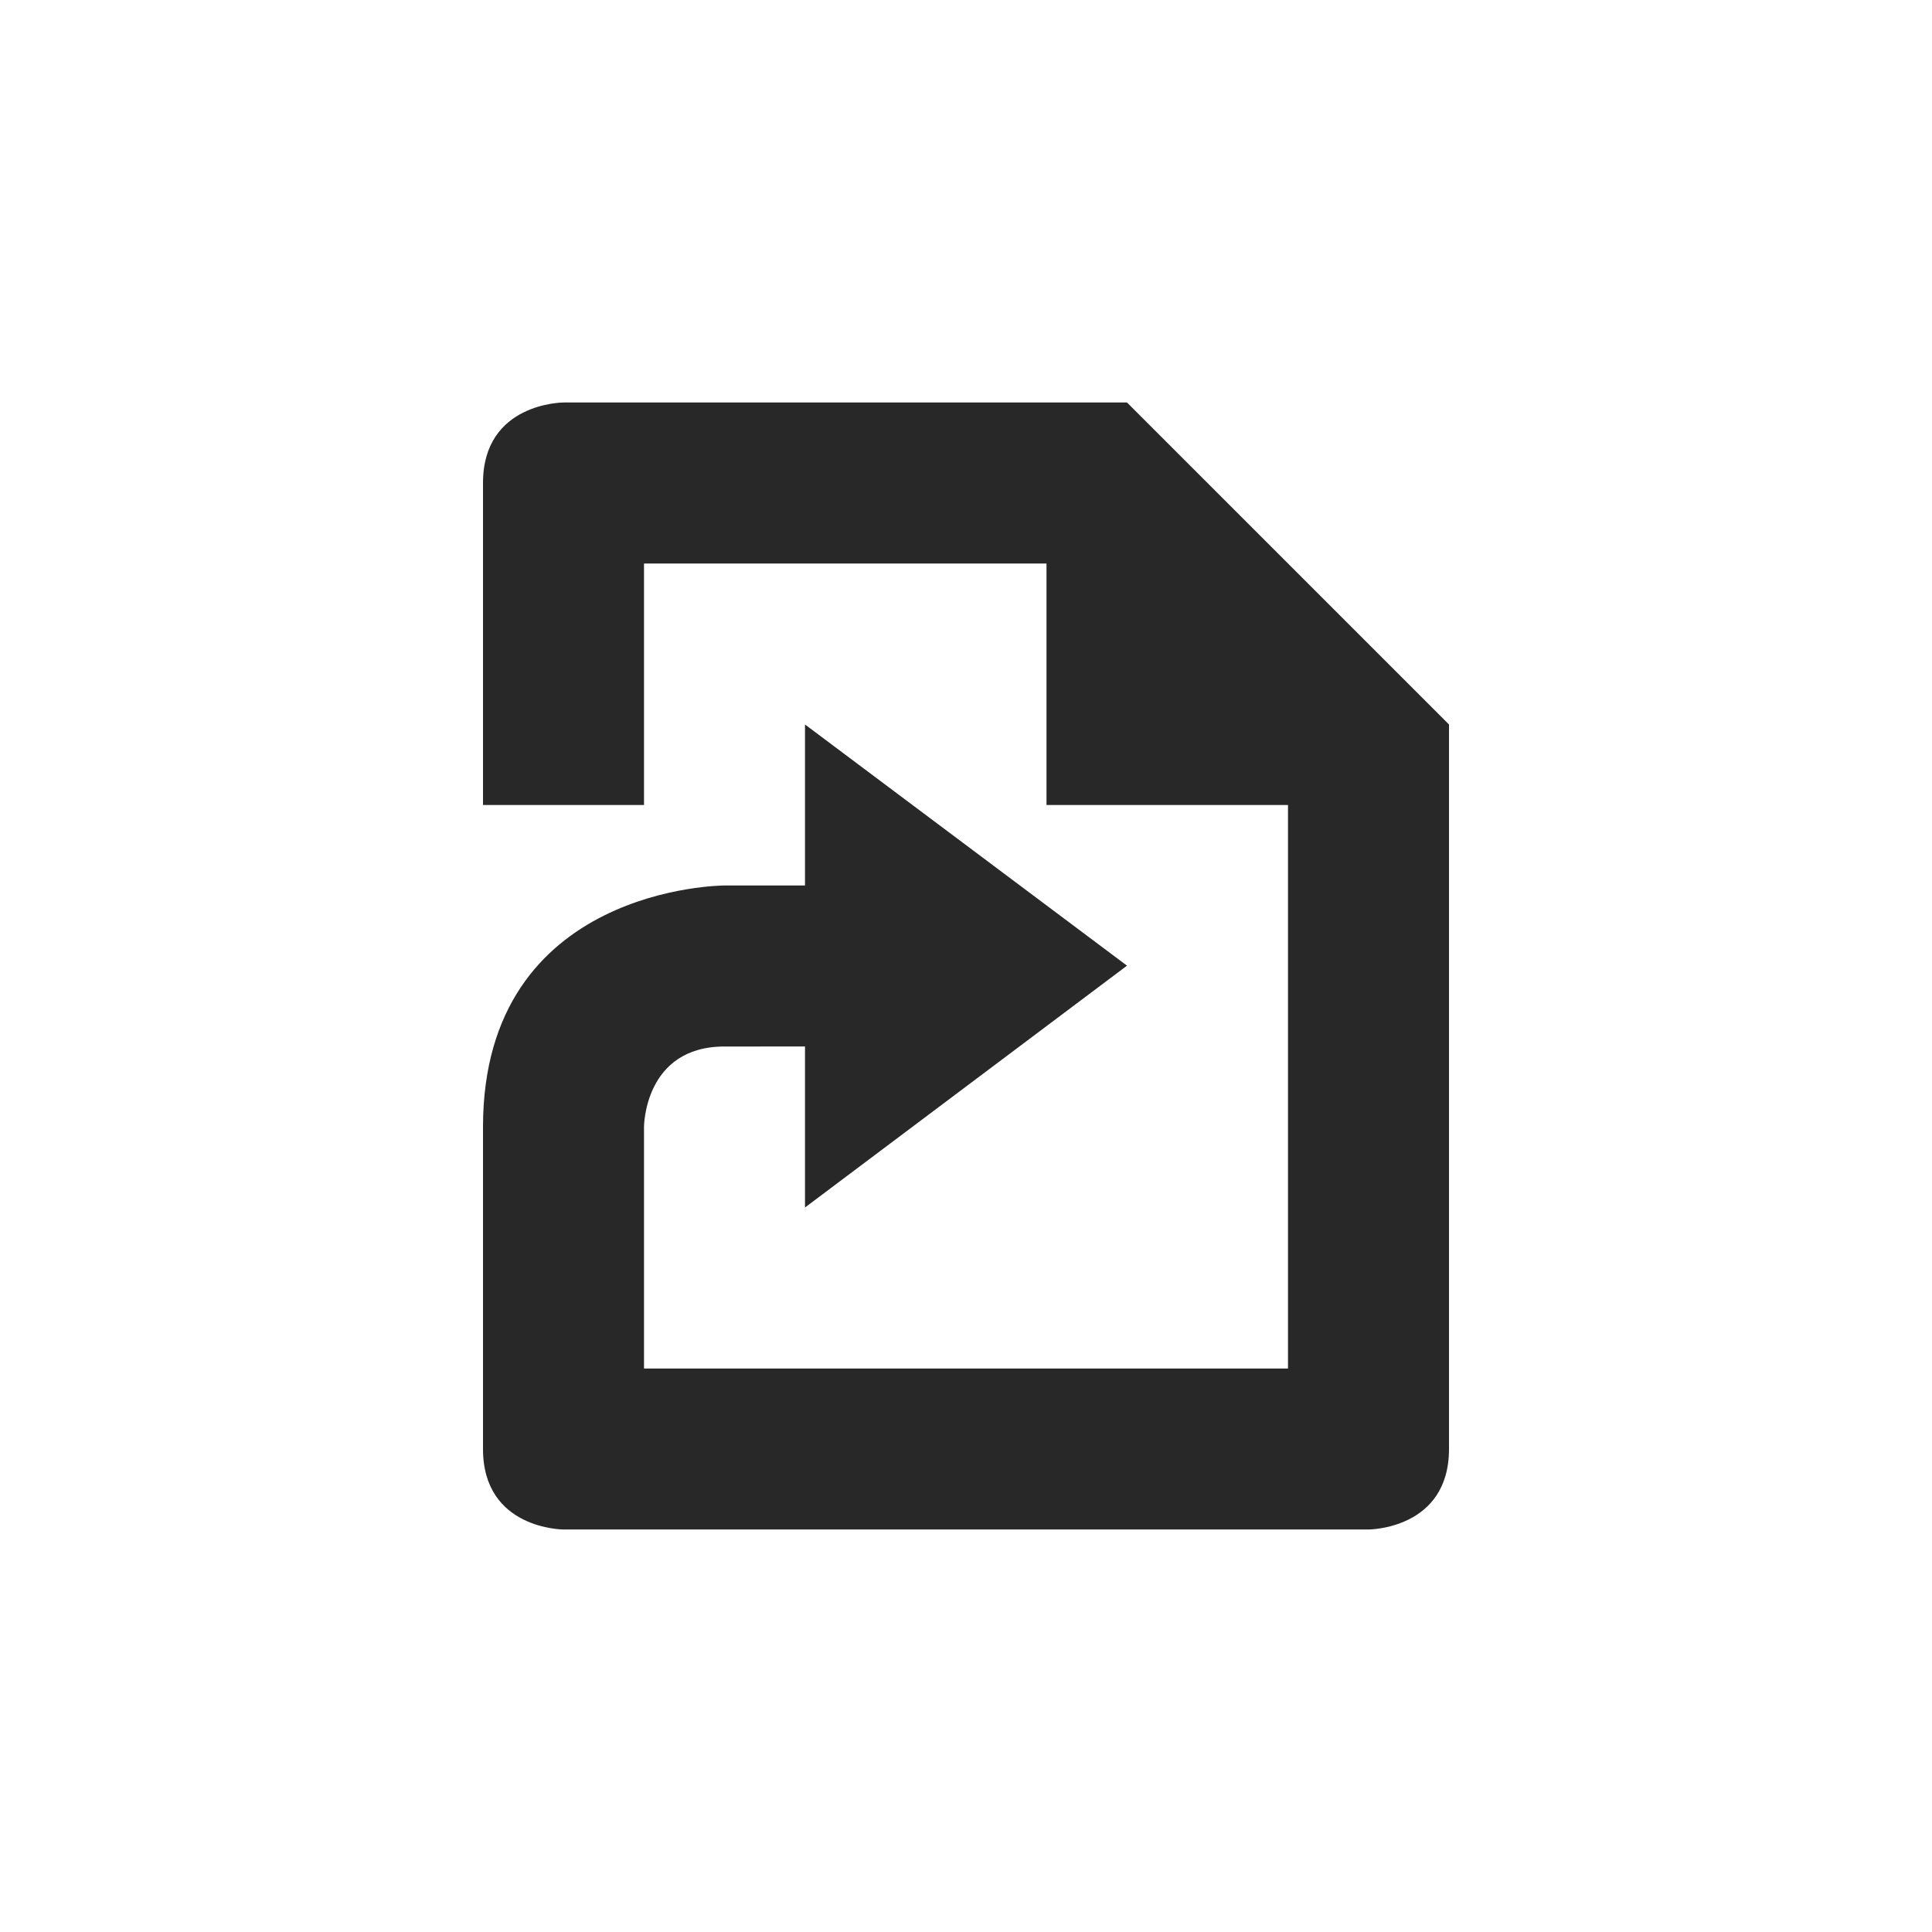 <svg width="24" height="24" version="1.1" xmlns="http://www.w3.org/2000/svg">
  <defs>
    <style id="current-color-scheme" type="text/css">.ColorScheme-Text { color:#282828; } .ColorScheme-Highlight { color:#458588; }</style>
  </defs>
  <path class="ColorScheme-Text" d="m7 5s-1-1e-4 -1 1v4h2v-3l5 2.5e-4v3l3-1e-4v7l-8-1e-4v-3s0-1 1-1l1-1e-4v2l4-3.004-4-2.996v2l-1 5e-5s-3 0-3 3v4c0 1 1 1 1 1h10s1 1e-4 1-1v-9l-4-4z" fill="currentColor"/>
</svg>
